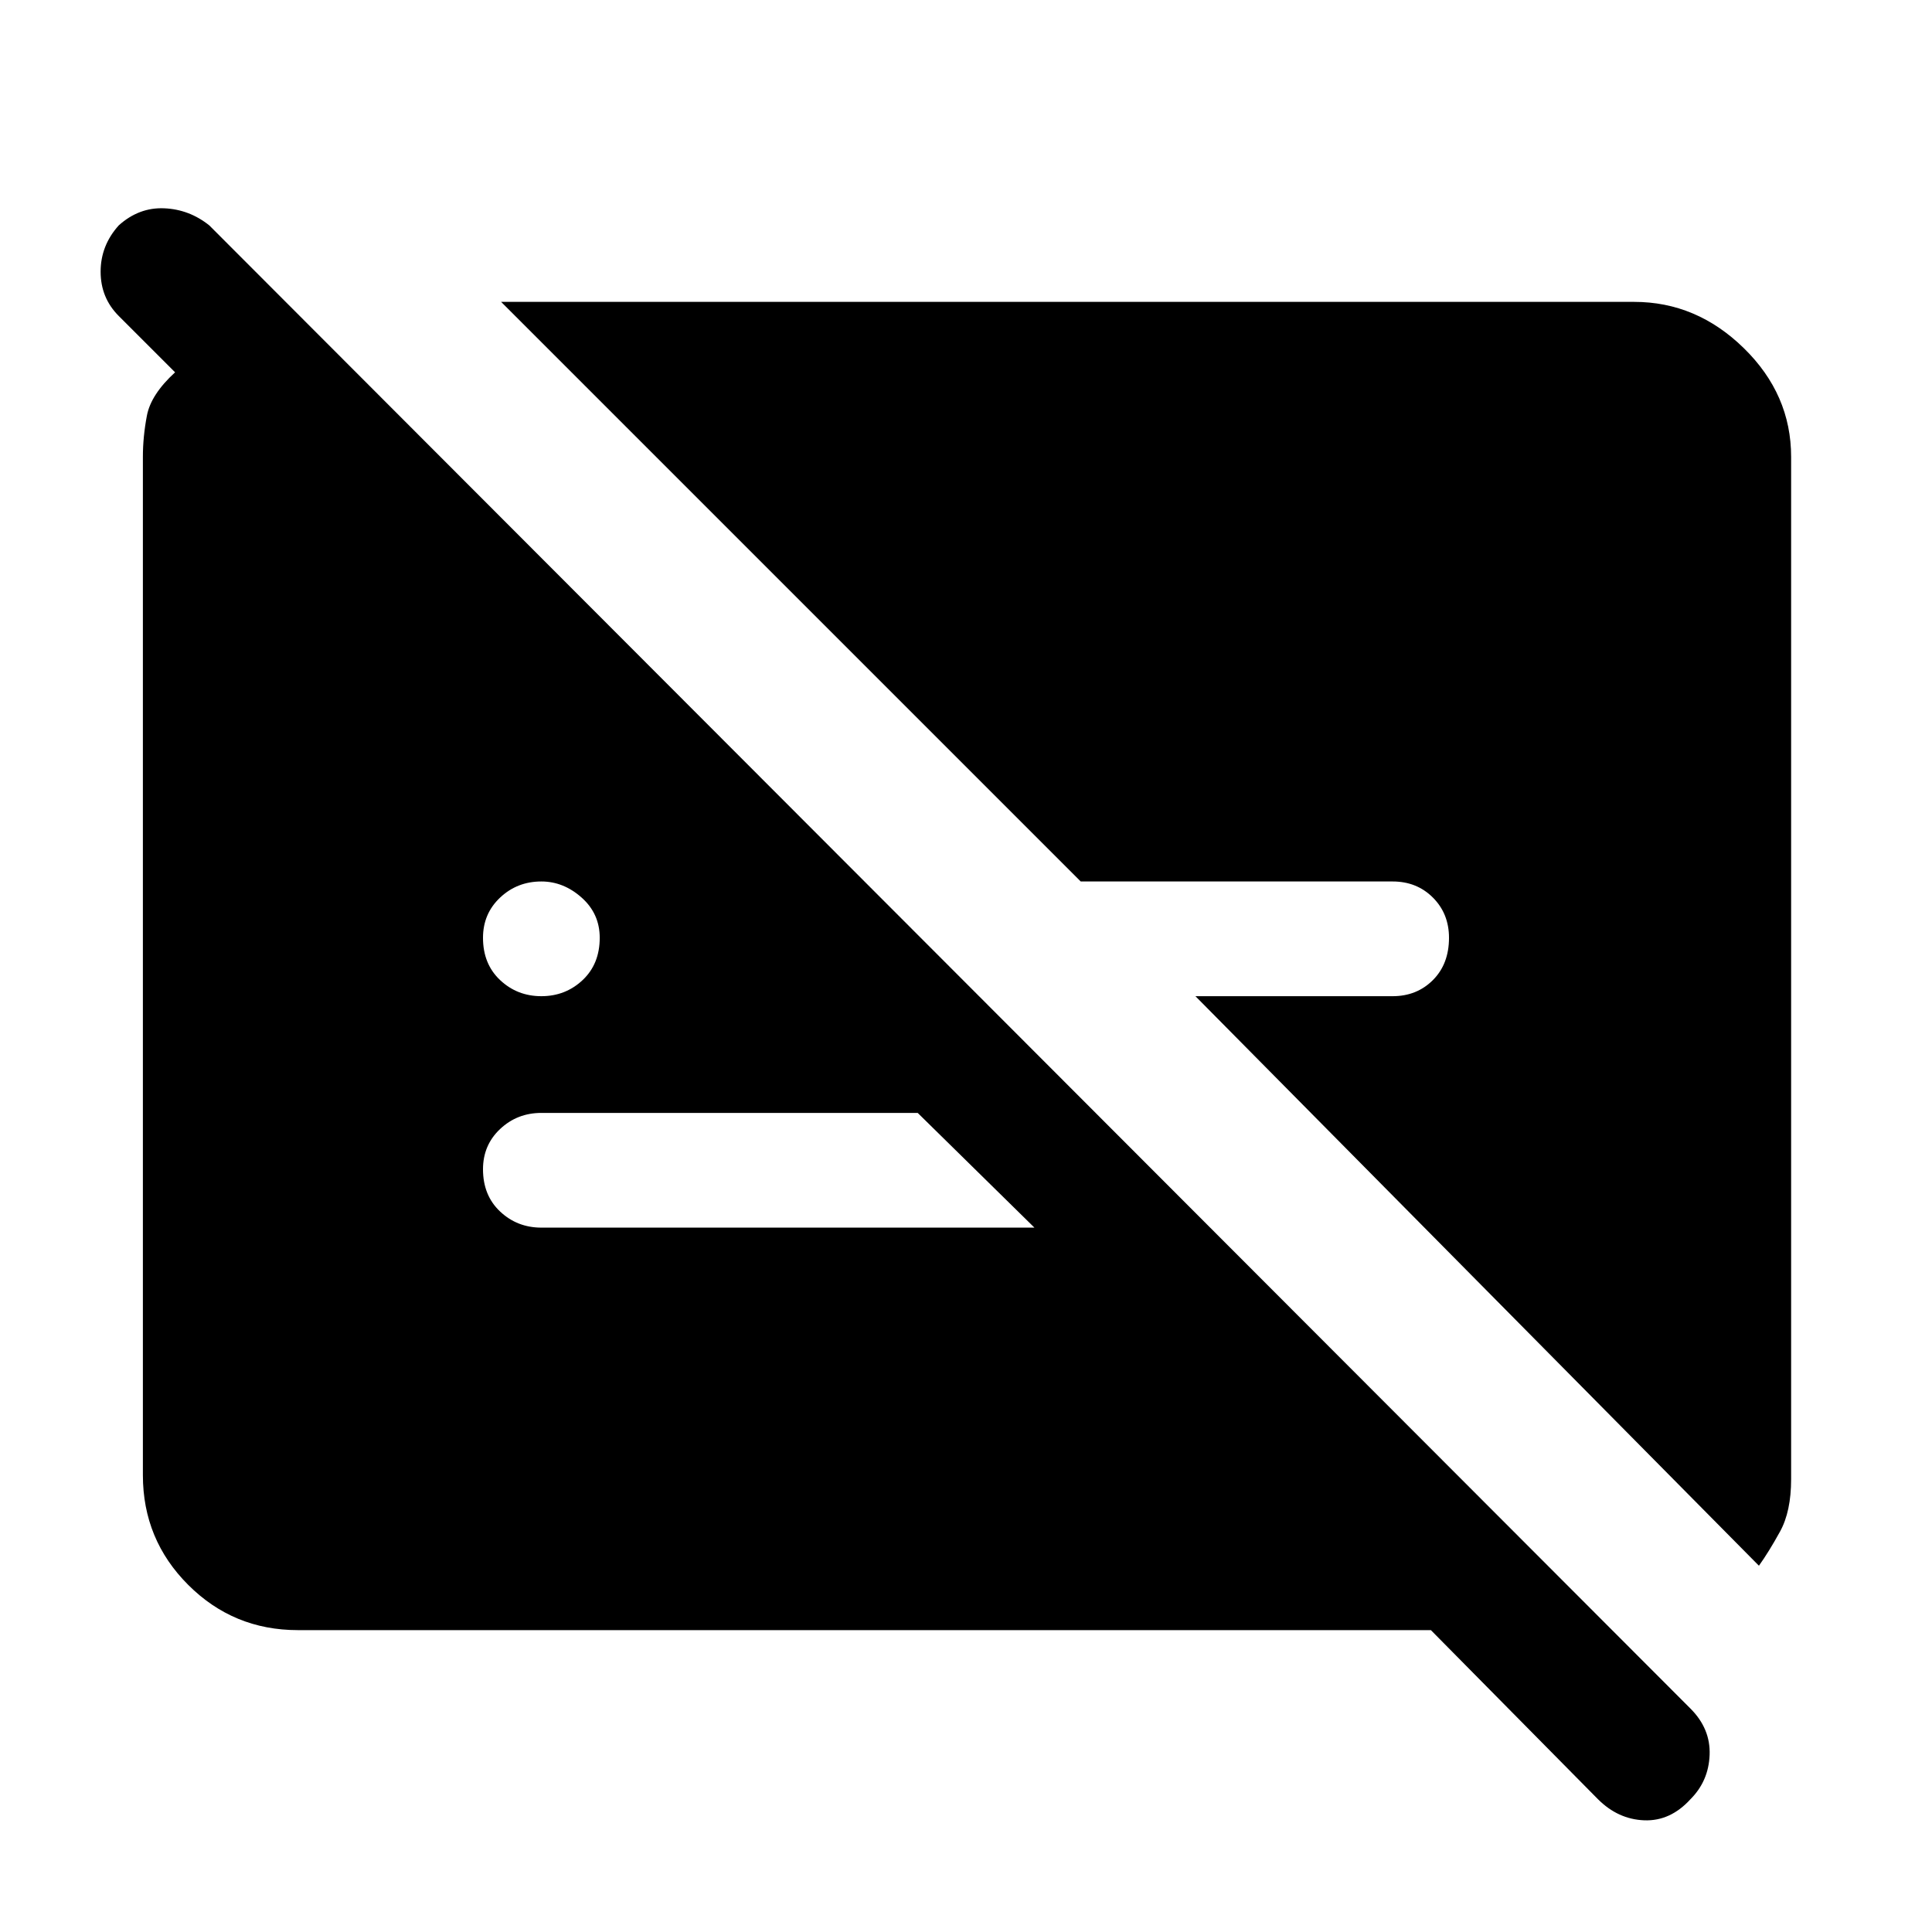 <svg xmlns="http://www.w3.org/2000/svg" height="48" width="48"><path d="M39.7 44.7 35.55 40.5H7.4Q5.8 40.5 4.675 39.375Q3.55 38.25 3.55 36.65V11.35Q3.55 10.85 3.65 10.325Q3.75 9.8 4.35 9.25L2.95 7.85Q2.5 7.4 2.5 6.75Q2.5 6.1 2.95 5.6Q3.45 5.15 4.075 5.175Q4.7 5.2 5.2 5.6L42 42.45Q42.5 42.95 42.475 43.6Q42.45 44.25 42 44.7Q41.5 45.25 40.85 45.225Q40.2 45.2 39.7 44.7ZM13.45 24.75Q14.05 24.75 14.475 24.35Q14.9 23.95 14.9 23.3Q14.9 22.7 14.45 22.3Q14 21.9 13.45 21.9Q12.85 21.9 12.425 22.3Q12 22.7 12 23.3Q12 23.95 12.425 24.35Q12.85 24.75 13.45 24.75ZM43.7 38.9 29.7 24.75H34.6Q35.2 24.75 35.6 24.35Q36 23.95 36 23.3Q36 22.7 35.6 22.3Q35.2 21.9 34.6 21.9H26.85L12.45 7.5H40.6Q42.15 7.5 43.325 8.65Q44.5 9.8 44.5 11.35V36.75Q44.5 37.55 44.225 38.05Q43.95 38.55 43.7 38.9ZM22.8 27.65H13.45Q12.85 27.65 12.425 28.05Q12 28.45 12 29.05Q12 29.7 12.425 30.1Q12.85 30.5 13.45 30.5H25.7Z"/></svg>